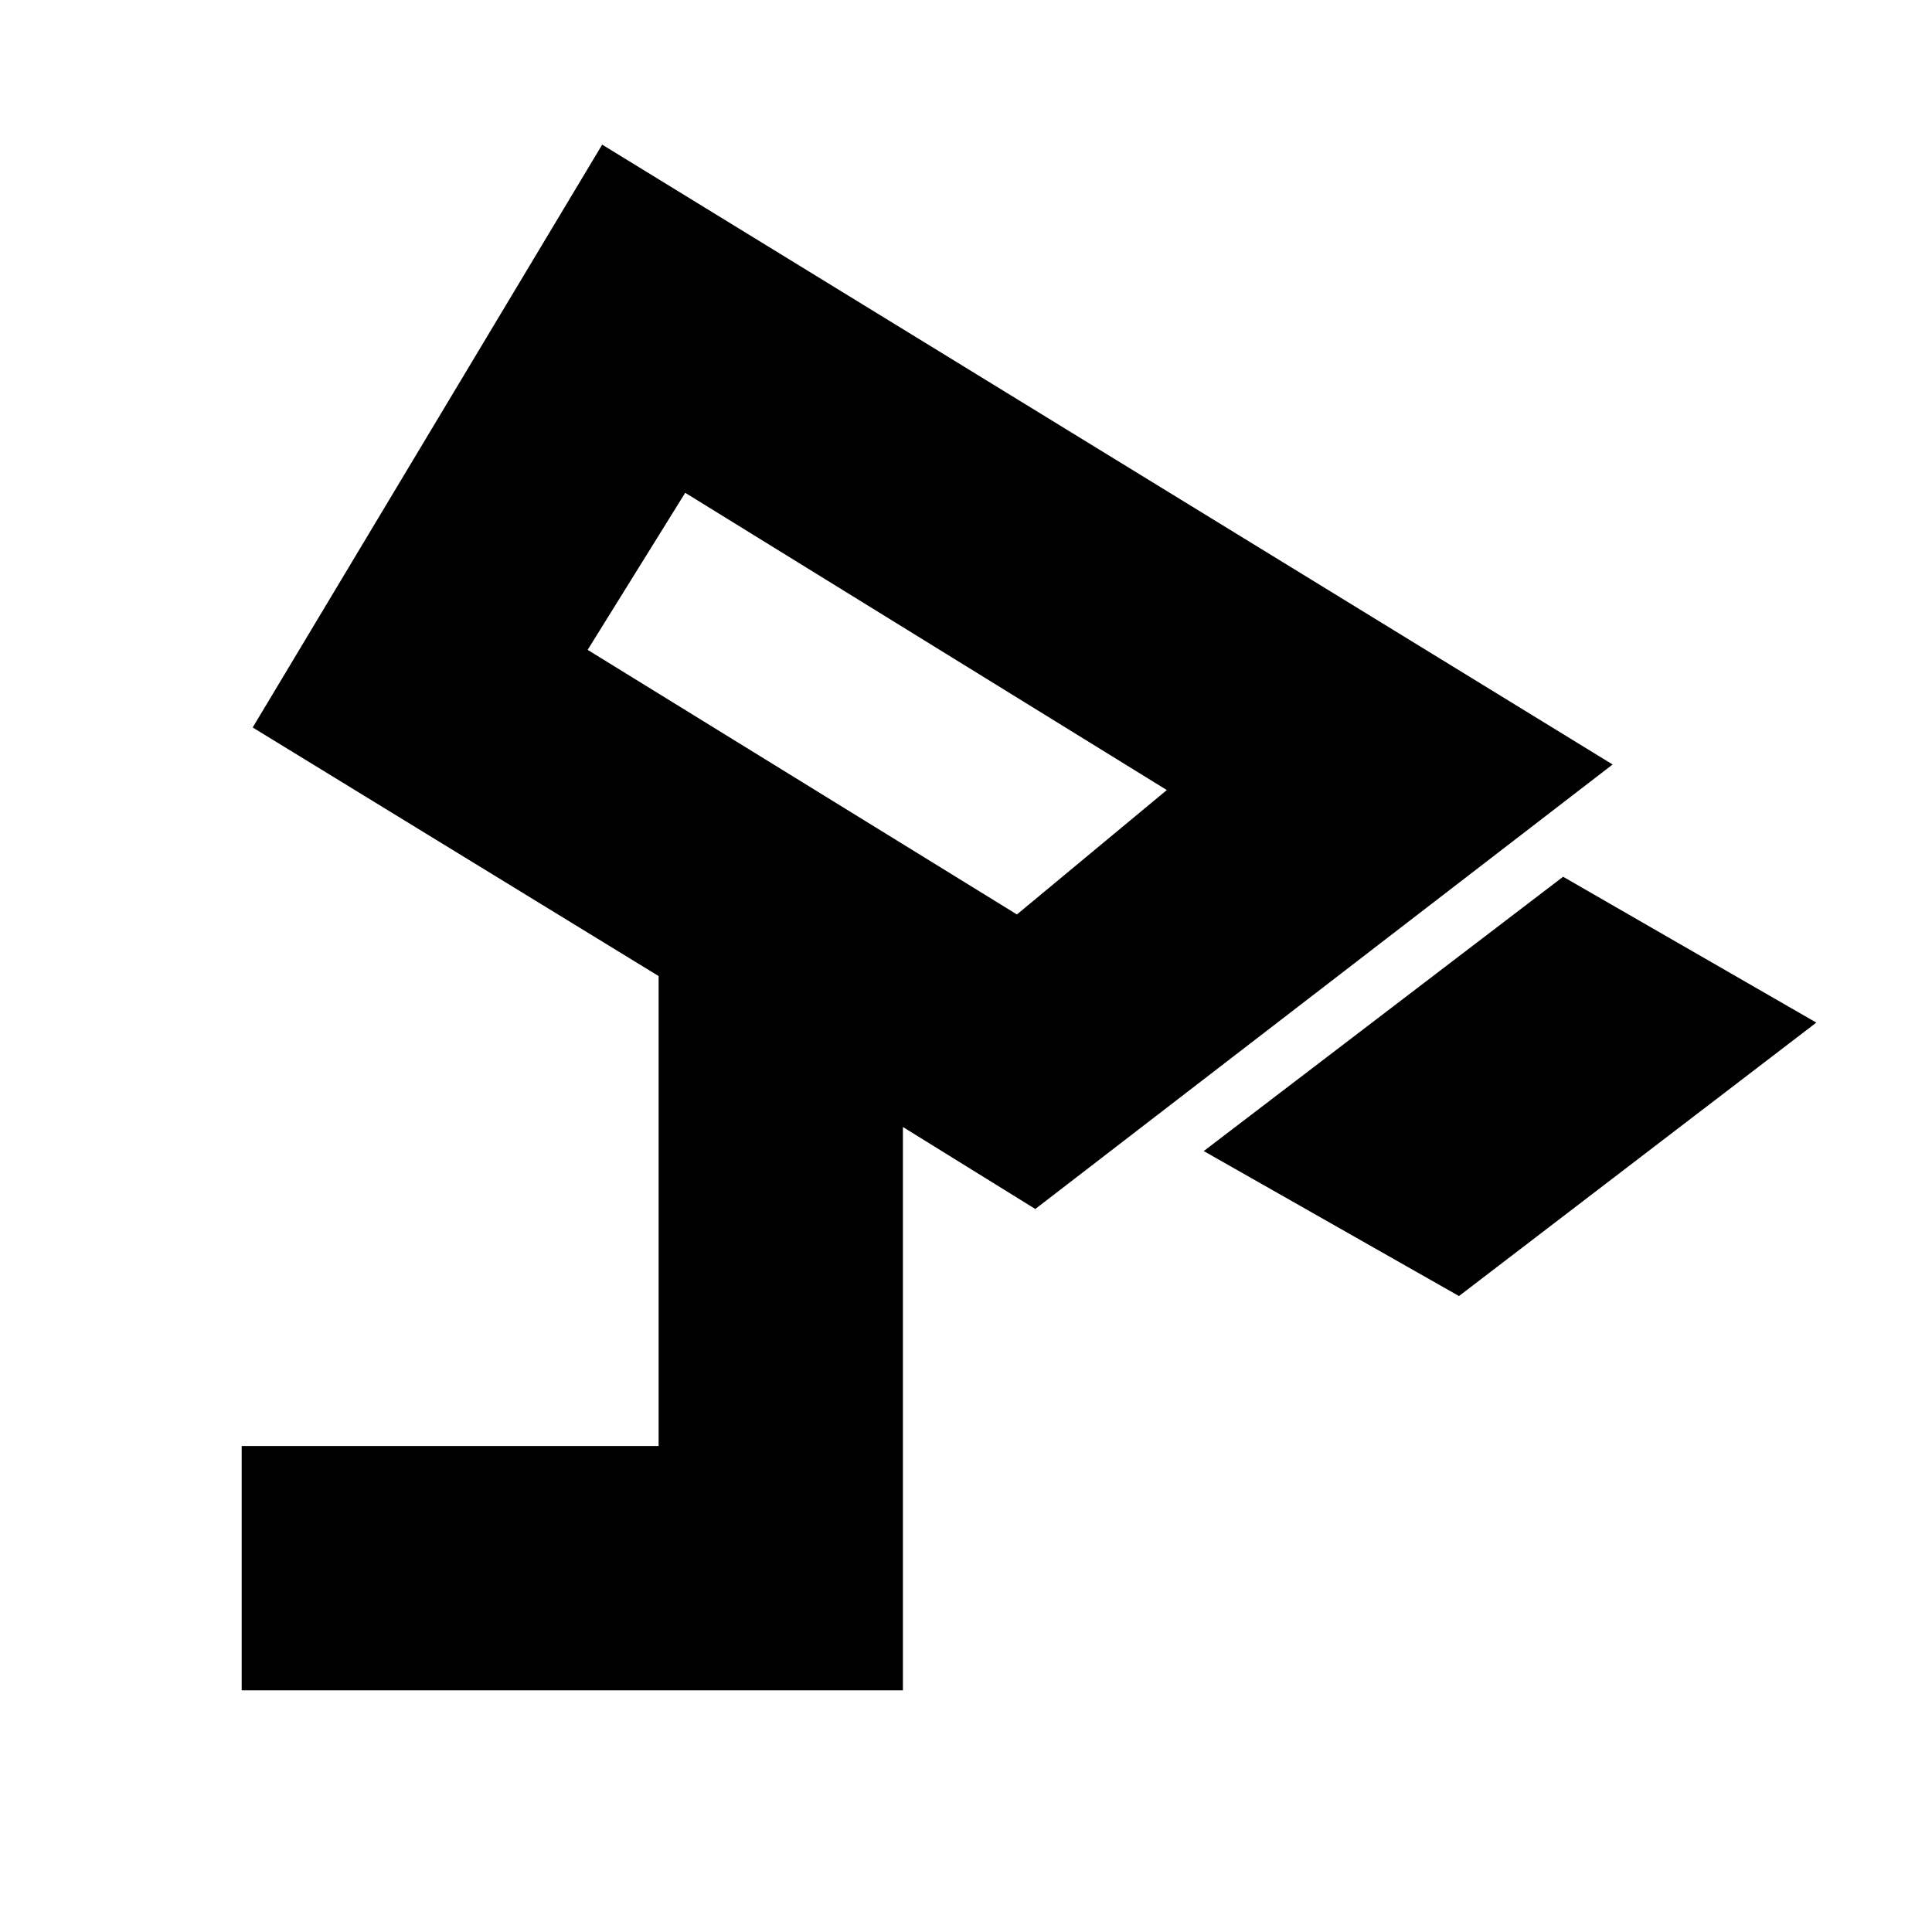 <svg xmlns="http://www.w3.org/2000/svg" height="24" viewBox="0 -960 960 960" width="24"><path d="m724.96-316-126.83-72.04L776.7-524.35l125.82 72.48L724.96-316ZM505.3-505.61l74.48-61.82-239.3-147.7L292-637.09l213.3 131.48ZM120.09-120.09v-121.39h207.17V-475l-201.7-123.52 173.66-289.61 502.08 308-286.87 220.87L448.65-400v279.91H120.09Zm316.08-489.78Z"/></svg>